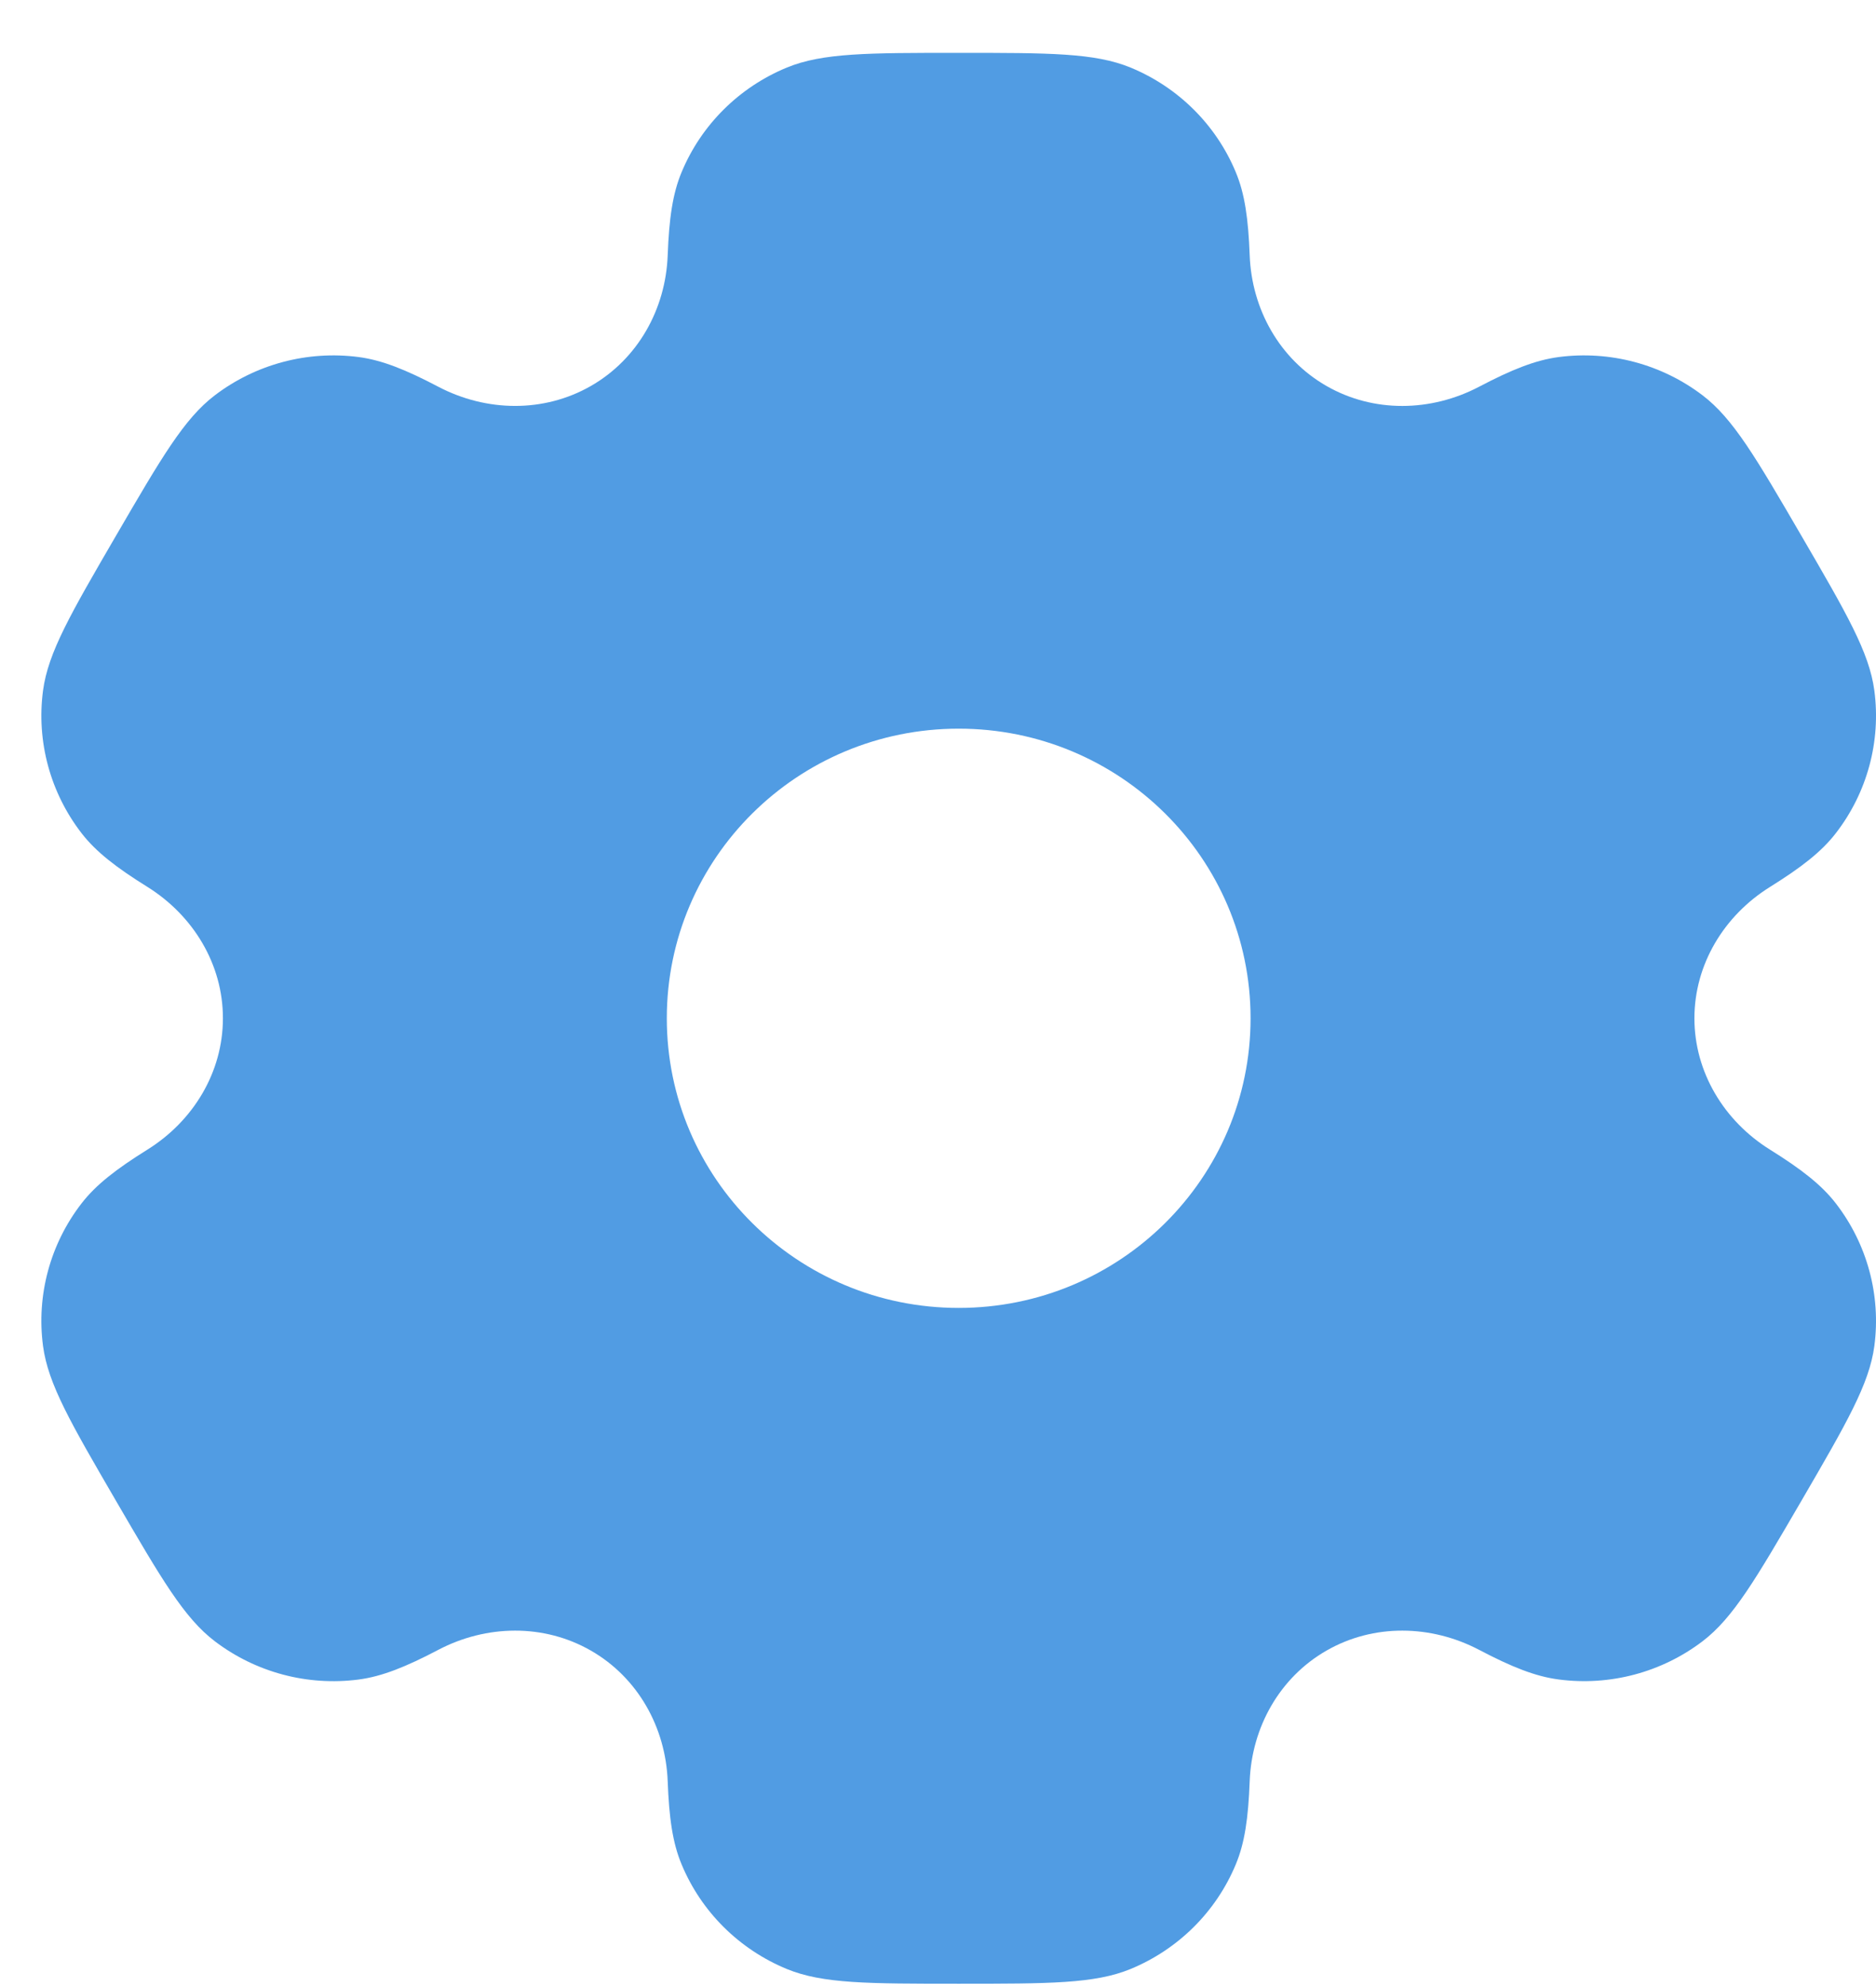<svg width="34" height="36" viewBox="0 0 34 36" fill="none" xmlns="http://www.w3.org/2000/svg">
<path fill-rule="evenodd" clip-rule="evenodd" d="M20.488 1.224C19.84 0.958 19.018 0.958 17.375 0.958C15.732 0.958 14.91 0.958 14.262 1.224C13.398 1.58 12.711 2.261 12.354 3.119C12.19 3.51 12.126 3.965 12.101 4.629C12.064 5.605 11.56 6.509 10.708 6.997C9.856 7.485 8.815 7.467 7.945 7.011C7.353 6.7 6.924 6.528 6.5 6.472C5.573 6.351 4.635 6.601 3.893 7.166C3.337 7.589 2.926 8.296 2.104 9.708C1.283 11.12 0.872 11.826 0.78 12.517C0.658 13.437 0.91 14.368 1.479 15.104C1.739 15.44 2.104 15.723 2.671 16.076C3.504 16.596 4.041 17.481 4.04 18.458C4.04 19.435 3.504 20.32 2.671 20.839C2.104 21.193 1.739 21.476 1.479 21.812C0.909 22.548 0.658 23.479 0.78 24.399C0.872 25.09 1.283 25.796 2.104 27.208C2.926 28.62 3.337 29.327 3.893 29.75C4.635 30.315 5.573 30.565 6.5 30.444C6.924 30.388 7.353 30.216 7.945 29.905C8.815 29.449 9.855 29.43 10.708 29.919C11.56 30.407 12.064 31.311 12.101 32.287C12.126 32.951 12.19 33.406 12.354 33.797C12.711 34.655 13.398 35.336 14.262 35.692C14.91 35.958 15.732 35.958 17.375 35.958C19.018 35.958 19.84 35.958 20.488 35.692C21.352 35.336 22.039 34.655 22.396 33.797C22.56 33.406 22.624 32.951 22.649 32.286C22.686 31.311 23.19 30.407 24.042 29.919C24.894 29.43 25.935 29.449 26.805 29.905C27.397 30.216 27.826 30.388 28.25 30.443C29.177 30.565 30.115 30.315 30.857 29.75C31.413 29.326 31.824 28.62 32.646 27.208C33.467 25.796 33.878 25.09 33.97 24.399C34.092 23.479 33.84 22.548 33.271 21.812C33.011 21.476 32.646 21.193 32.079 20.839C31.246 20.32 30.709 19.434 30.709 18.458C30.709 17.481 31.246 16.596 32.079 16.077C32.646 15.723 33.011 15.441 33.271 15.104C33.841 14.368 34.092 13.437 33.97 12.517C33.878 11.826 33.468 11.12 32.646 9.708C31.824 8.296 31.413 7.59 30.857 7.166C30.115 6.601 29.177 6.351 28.25 6.472C27.826 6.528 27.397 6.7 26.805 7.011C25.935 7.467 24.895 7.486 24.042 6.997C23.19 6.509 22.686 5.605 22.649 4.629C22.624 3.965 22.56 3.51 22.396 3.119C22.039 2.261 21.352 1.58 20.488 1.224ZM17.375 23.708C20.297 23.708 22.665 21.358 22.665 18.458C22.665 15.558 20.297 13.208 17.375 13.208C14.453 13.208 12.085 15.558 12.085 18.458C12.085 21.358 14.453 23.708 17.375 23.708Z" fill="#519CE3"/>
</svg>
